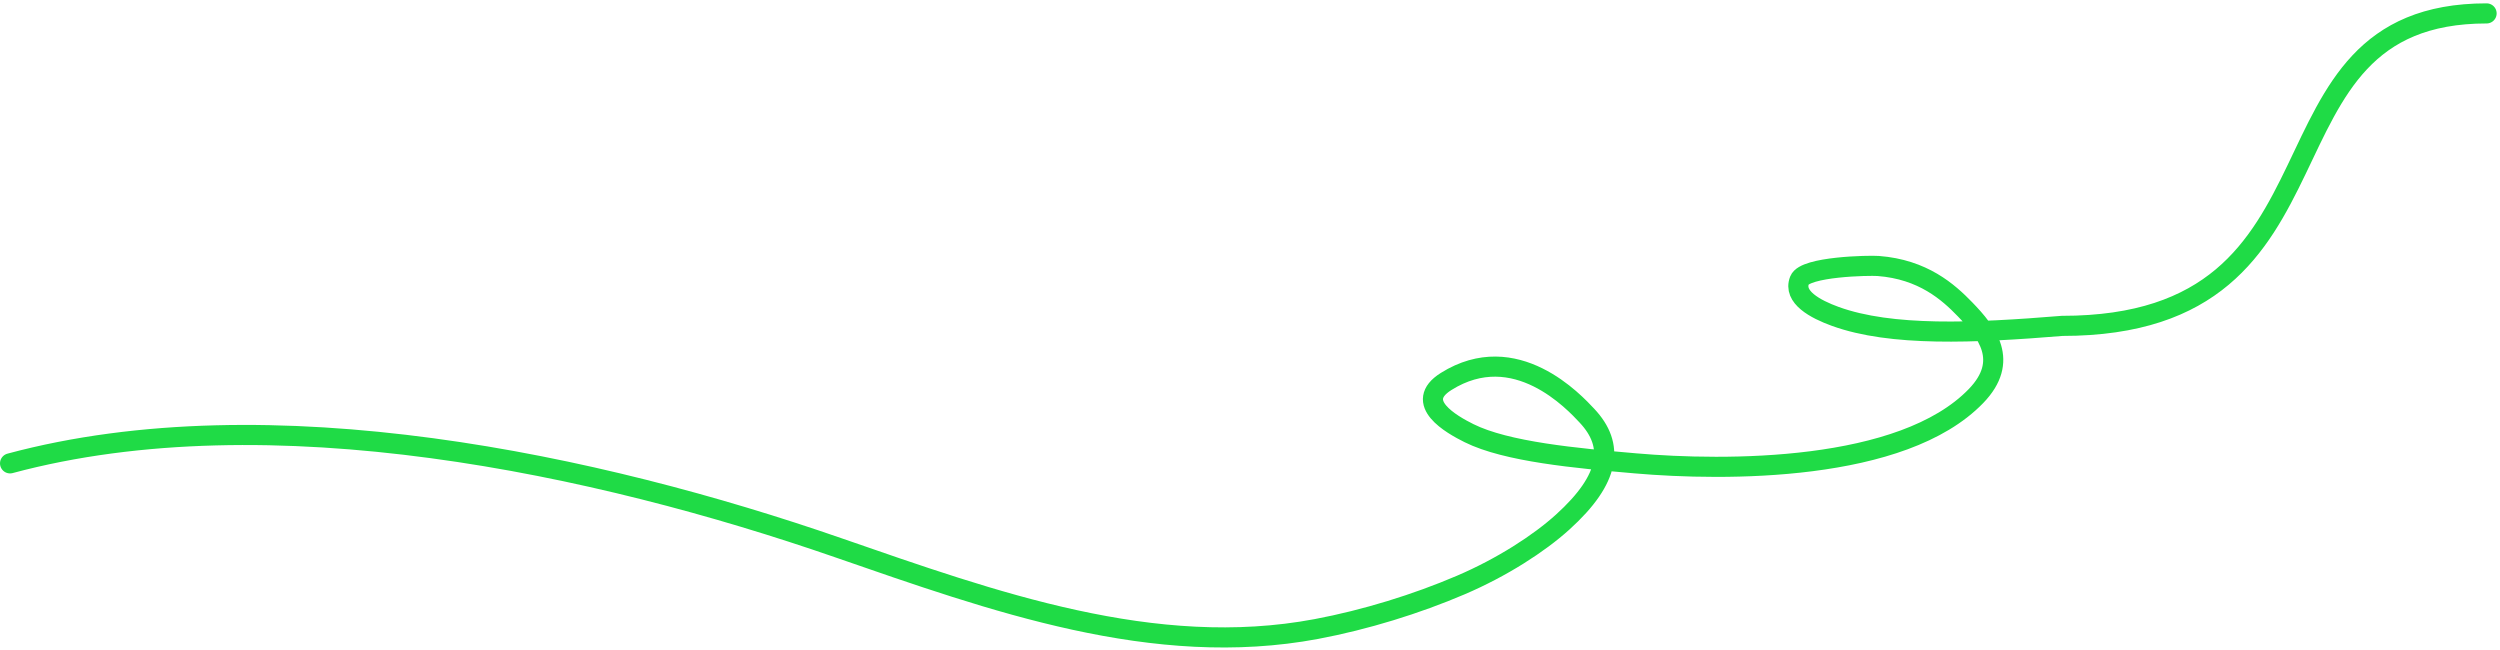 <svg width="373" height="97" viewBox="0 0 373 97" fill="none" xmlns="http://www.w3.org/2000/svg">
<path d="M371 2C334.5 2 353 48.622 307.669 48.622C294.462 49.701 282.18 50.237 273.826 47.208C270.823 46.119 267.496 44.316 268.492 41.805C269.303 39.762 278.867 39.58 280.23 39.684C286.908 40.195 290.674 43.56 293.192 46.16C296.457 49.531 299.88 53.851 294.821 59.088C283.815 70.481 257.287 70.286 244.024 69.134C235.203 68.368 224.775 67.413 219.175 64.626C216.575 63.333 210.762 60.052 215.76 56.917C226.112 50.423 234.934 60.064 236.775 62.024C240.889 66.404 240.346 71.384 233.148 77.898C229.606 81.103 224.088 84.66 217.959 87.283C211.366 90.106 203.726 92.474 196.402 93.85V93.85C172.21 98.393 148.244 89.752 124.985 81.695C89.302 69.334 40.303 58.701 1.5 69.134" stroke="#1FDB46" stroke-width="3" stroke-linecap="round"/>
</svg>
